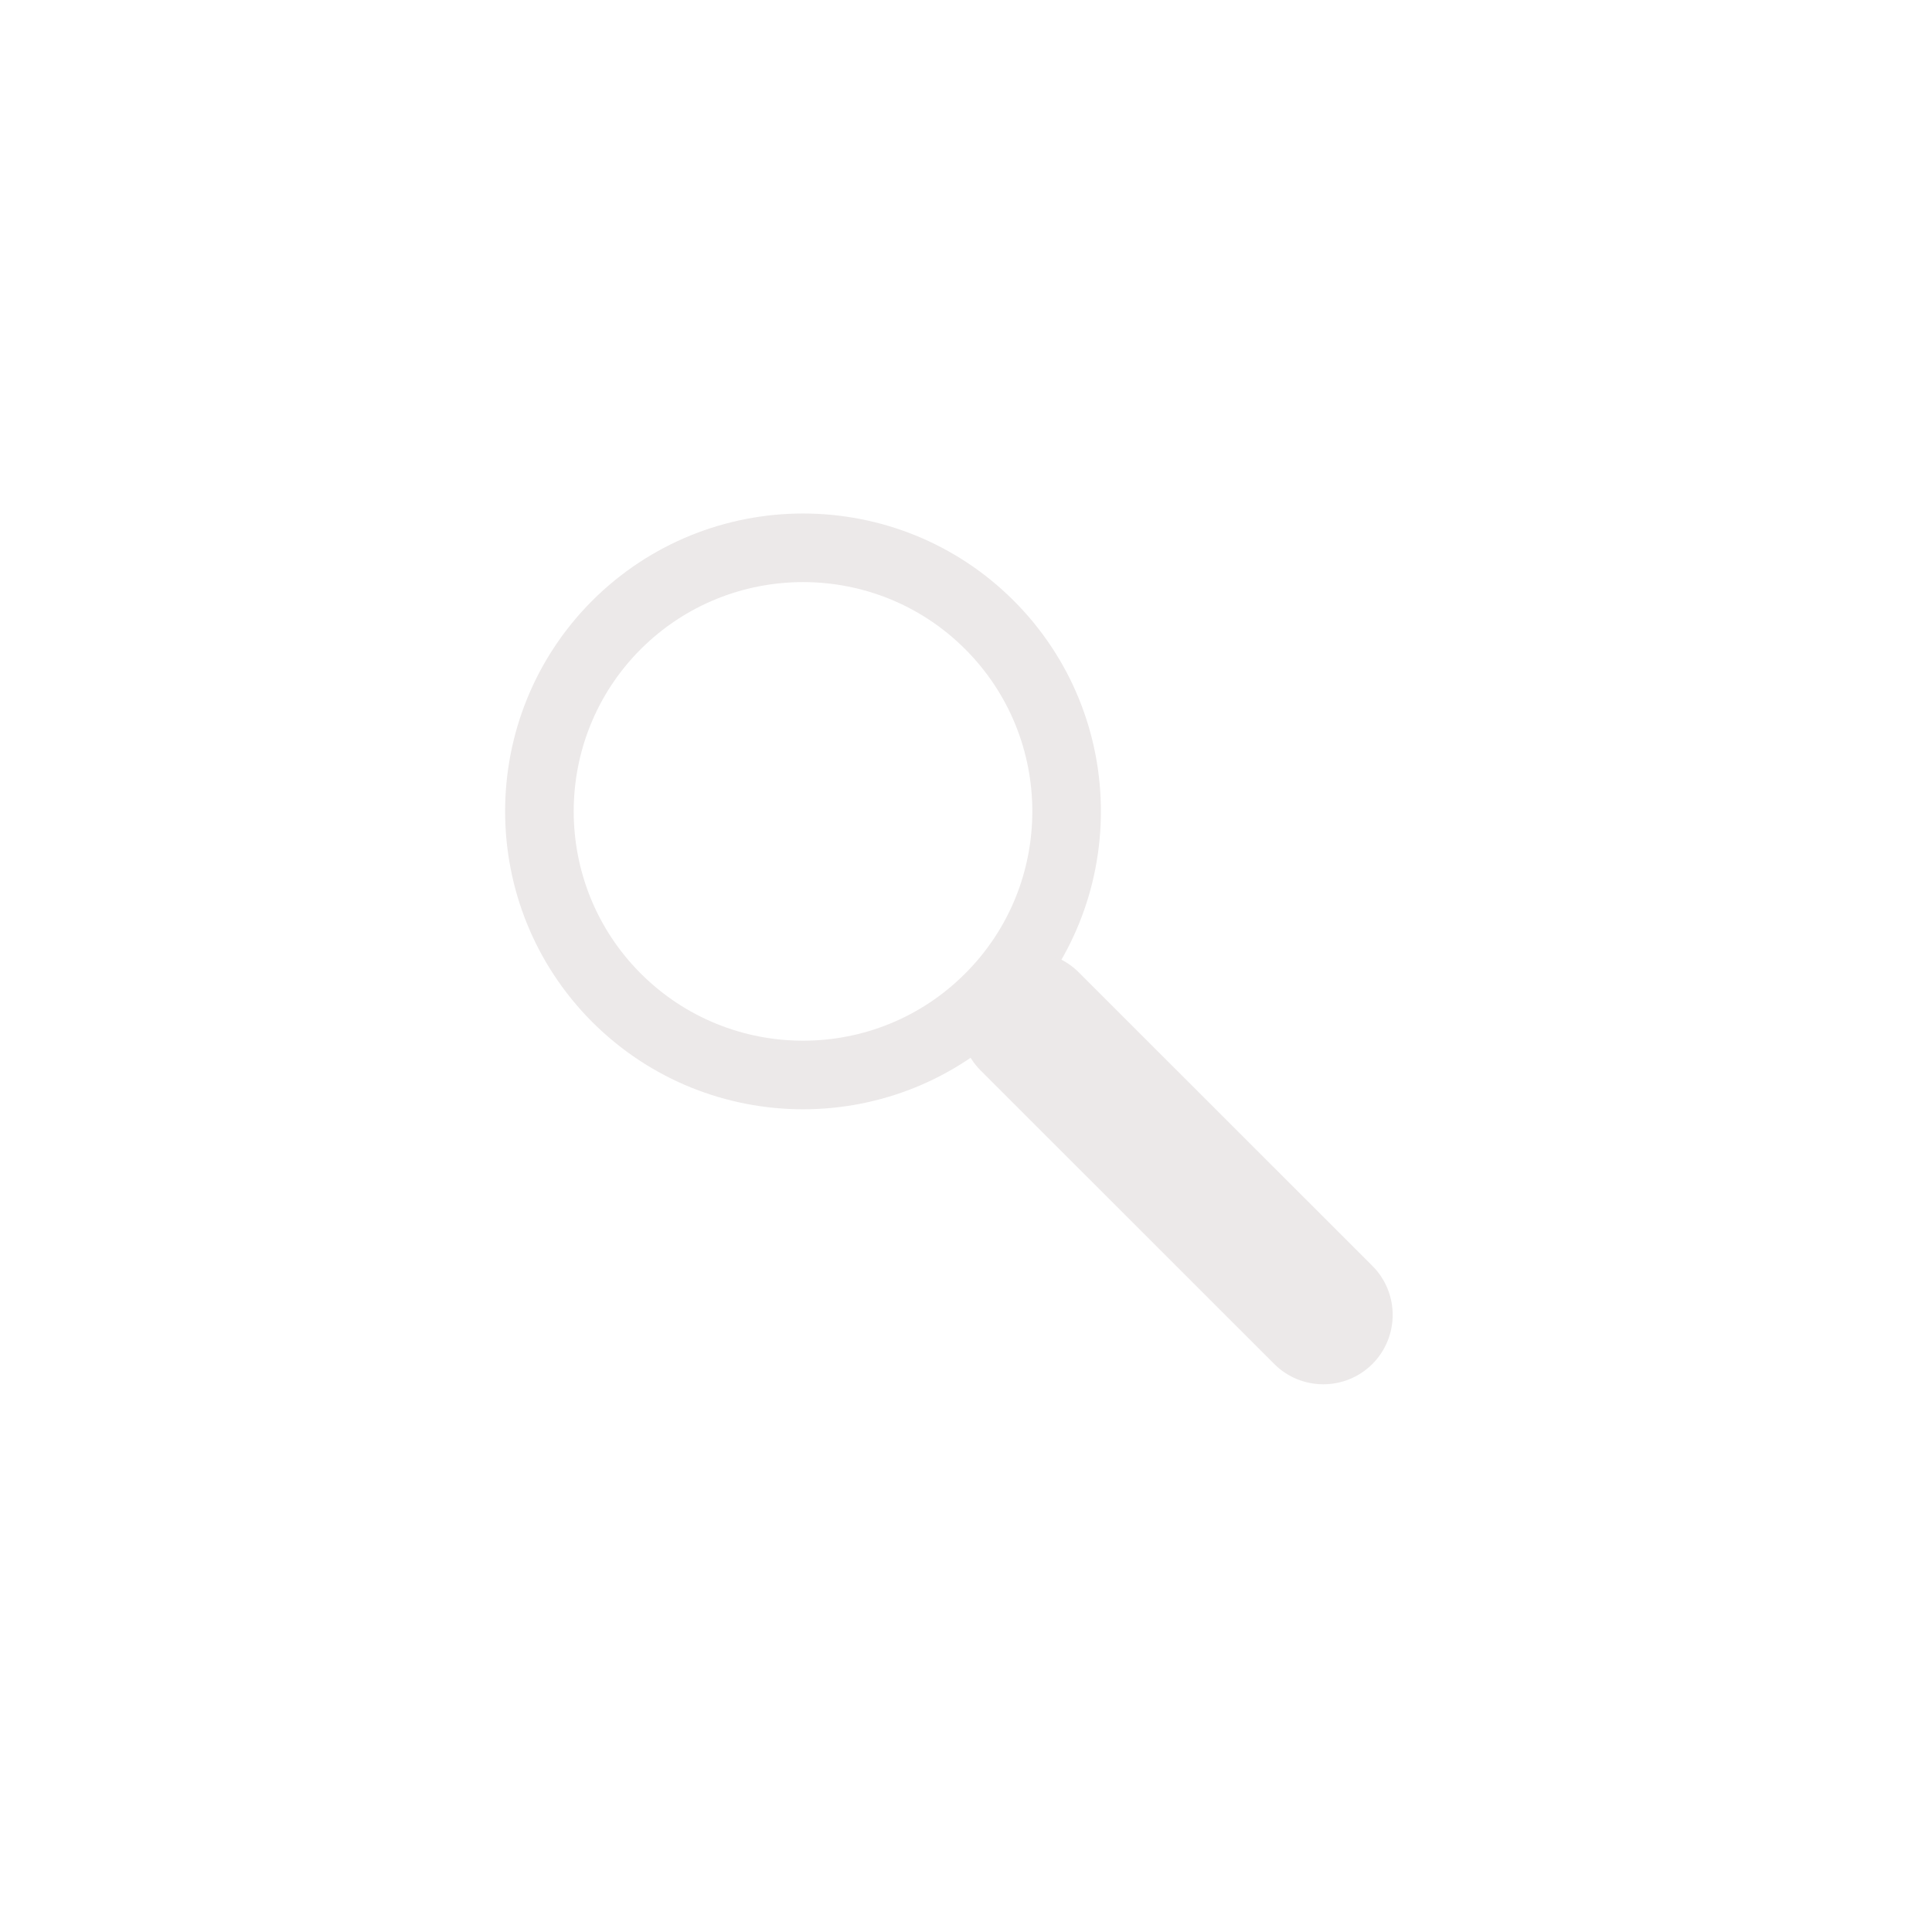 <?xml version="1.0" encoding="utf-8"?><svg xmlns="http://www.w3.org/2000/svg" xmlns:xlink="http://www.w3.org/1999/xlink" version="1.1" x="0px" y="0px" width="38px" height="38px" viewBox="0 0 38 38" enable-background="new 0 0 38 38" xml:space="preserve" xmlns:xml="http://www.w3.org/XML/1998/namespace" preserveAspectRatio="xMidYMin"><defs/><style><![CDATA[ ]]></style><g transform="matrix(1 0 0 1 0 0)" type="LAYER" name="workspace" id="workspace"/><g transform="matrix(1 0 0 1 0 0)" type="LAYER" name="Layer 01" id="Layer 01"><g transform="matrix(1 0 0 1 10.609 10.774)"><g transform="matrix(1 0 0 1 -338.682 -11.242)"><path transform="matrix(1 0 0 1 0 1.7763568394002505e-15)" width="10.37" height="10.37" stroke-width="1.349" stroke-miterlimit="3" stroke="#ECE9E9" fill="none" d="M340.199,20.093 C338.177,18.069 338.177,14.783 340.199,12.759 C342.227,10.737 345.511,10.737 347.534,12.759 C349.558,14.783 349.558,18.069 347.534,20.093 C345.511,22.118 342.227,22.118 340.199,20.093 Z "/><path transform="matrix(1 0 0 1 0 1.7763568394002505e-15)" width="8.505" height="8.503" stroke-width="1.349" stroke-miterlimit="3" stroke="none" fill="#ECE9E9" d="M347.359,19.589 C347.891,19.059 348.756,19.059 349.289,19.591 L355.066,25.366 C355.598,25.898 355.598,26.762 355.066,27.296 L355.066,27.296 C354.532,27.828 353.669,27.828 353.136,27.296 L347.359,21.521 C346.827,20.987 346.827,20.123 347.359,19.589 L347.359,19.589 Z "/></g></g></g></svg>